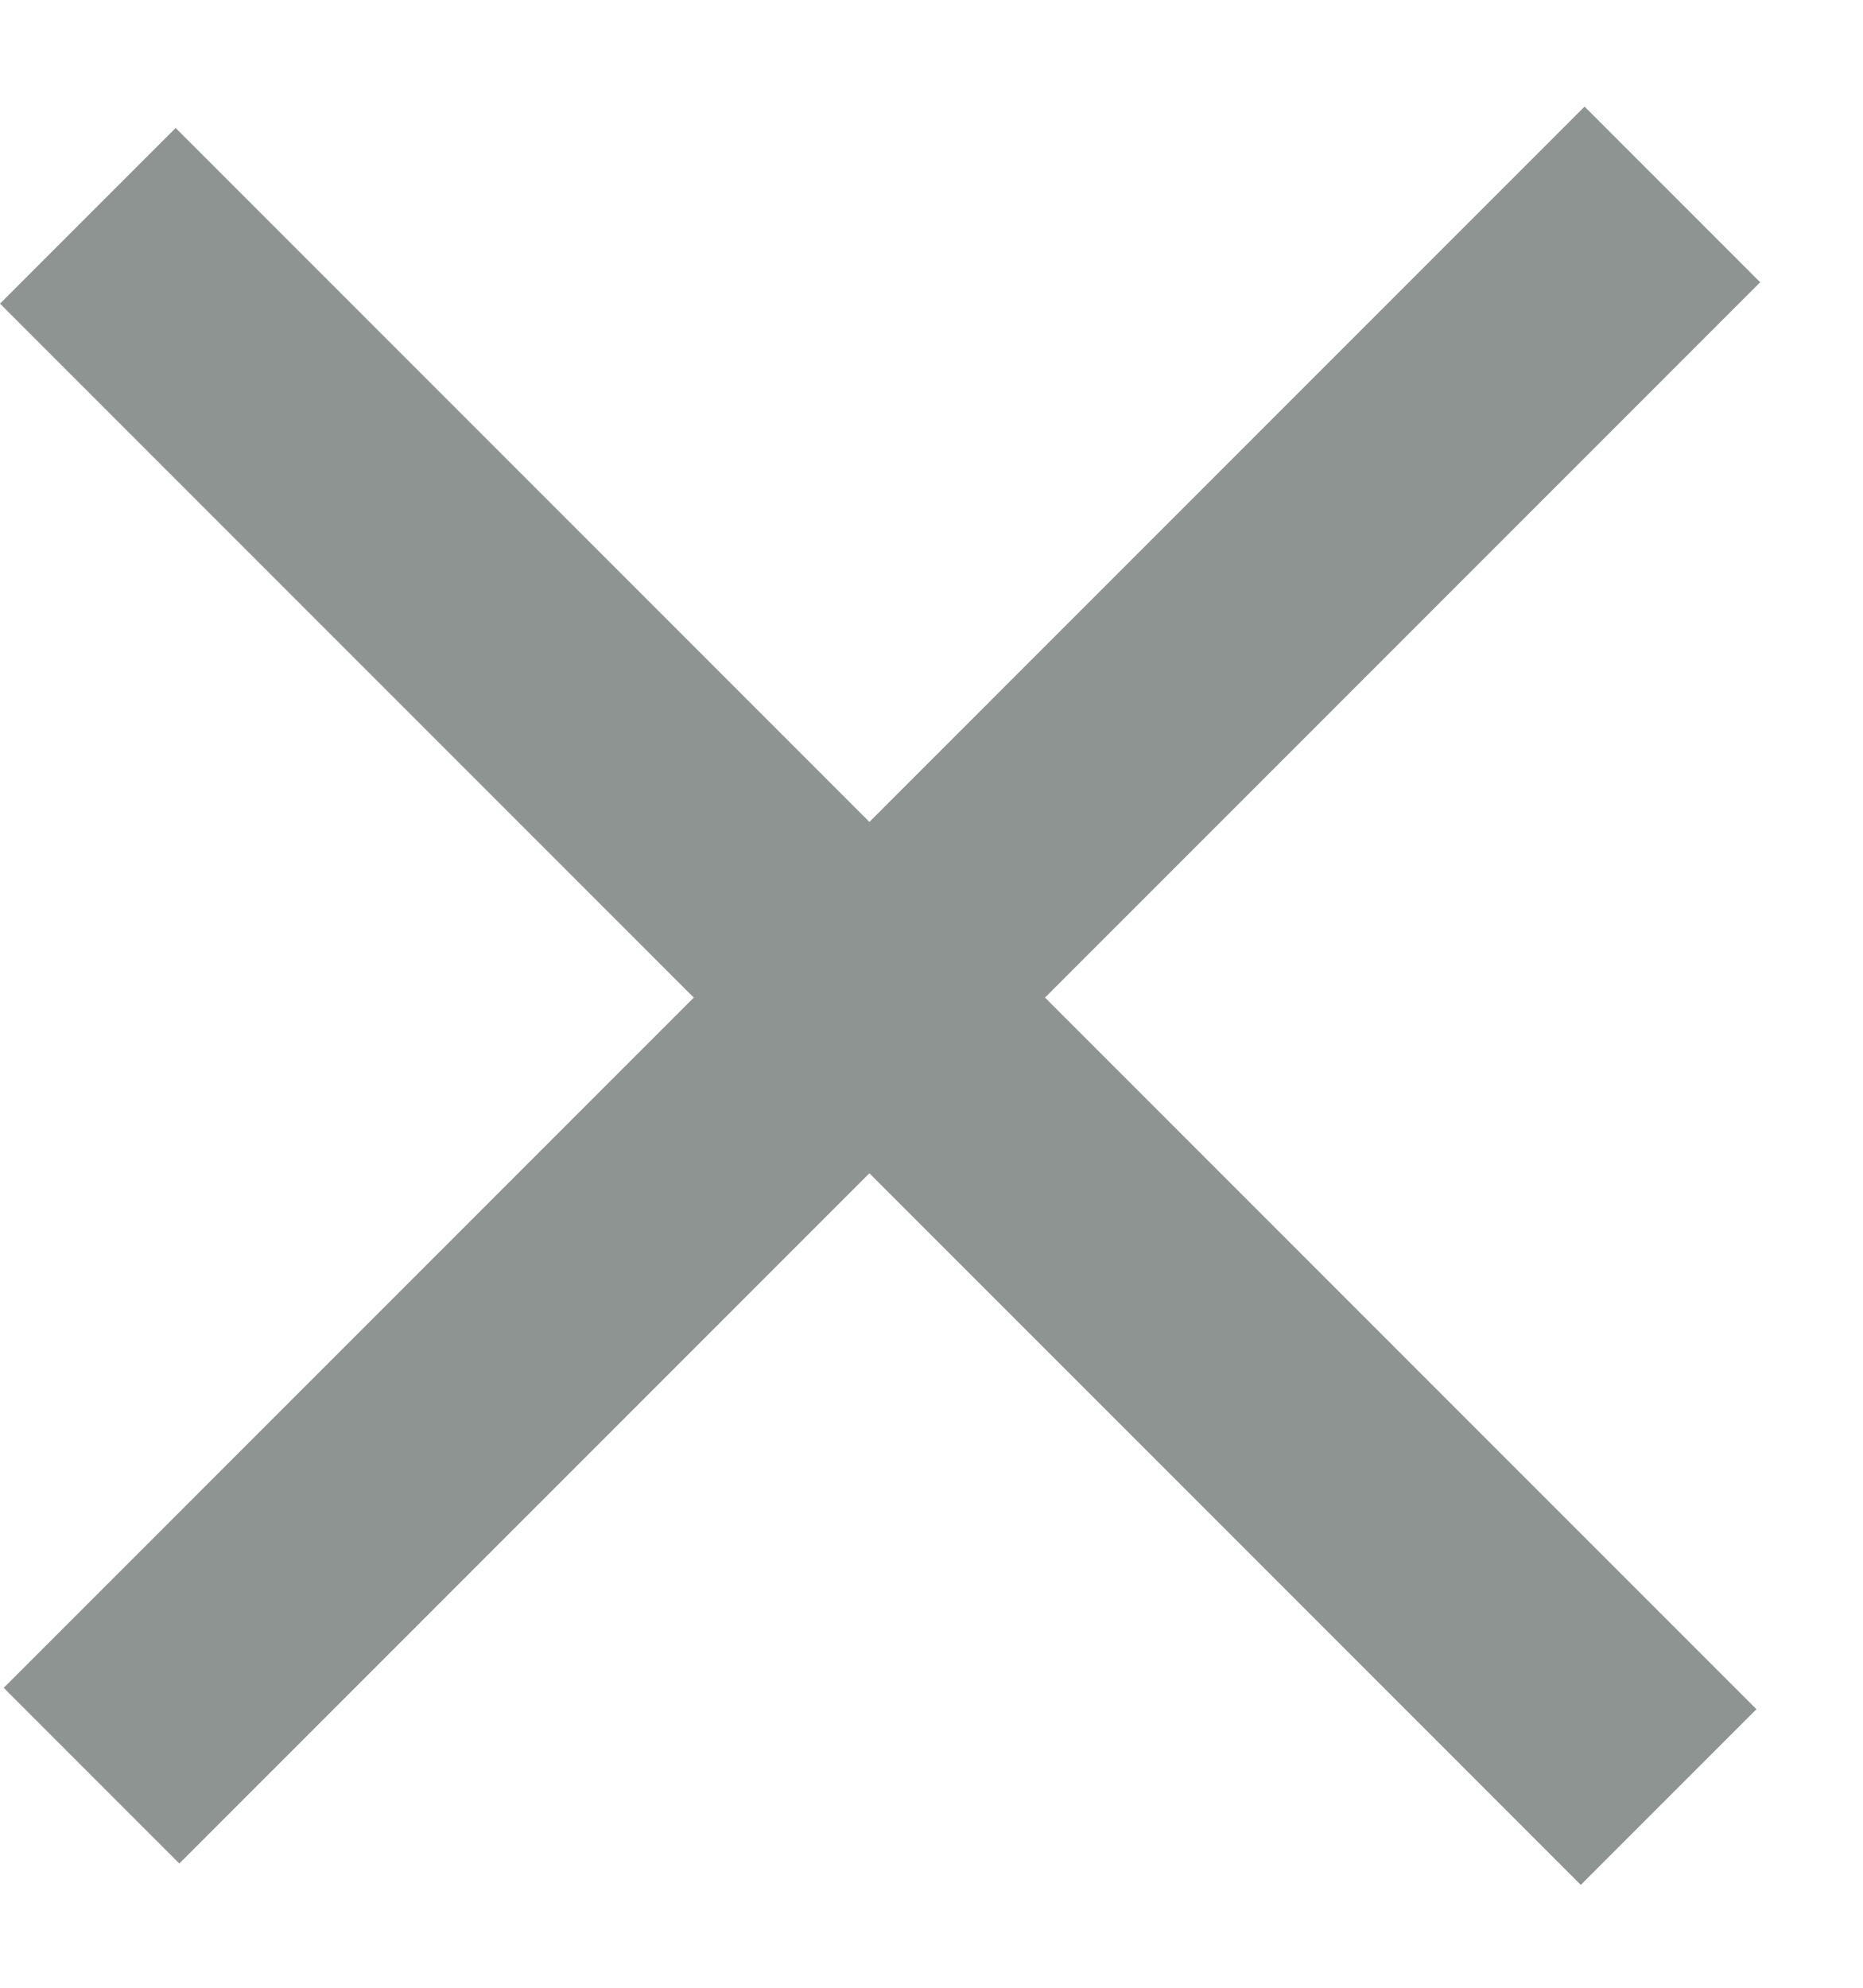 <?xml version="1.0" encoding="UTF-8" standalone="no"?>
<svg width="15px" height="16px" viewBox="0 0 15 16" version="1.1" xmlns="http://www.w3.org/2000/svg" xmlns:xlink="http://www.w3.org/1999/xlink">
    <!-- Generator: Sketch 43.2 (39069) - http://www.bohemiancoding.com/sketch -->
    <title>icon-close</title>
    <desc>Created with Sketch.</desc>
    <defs></defs>
    <g id="UI" stroke="none" stroke-width="1" fill="none" fill-rule="evenodd">
        <g id="3.1A_Dr_account-created" transform="translate(-986, -251)" fill="#8E9491">
            <g id="Modal-account-created" transform="translate(465, 252)">
                <path d="M528,5.616 L522.414,0.03 L521,1.444 L526.586,7.03 L521.03,12.586 L522.444,14 L528,8.444 L533.728,14.172 L535.142,12.758 L529.414,7.03 L535.172,1.272 L533.758,-0.142 L528,5.616 Z" id="icon-close"></path>
            </g>
        </g>
    </g>
</svg>